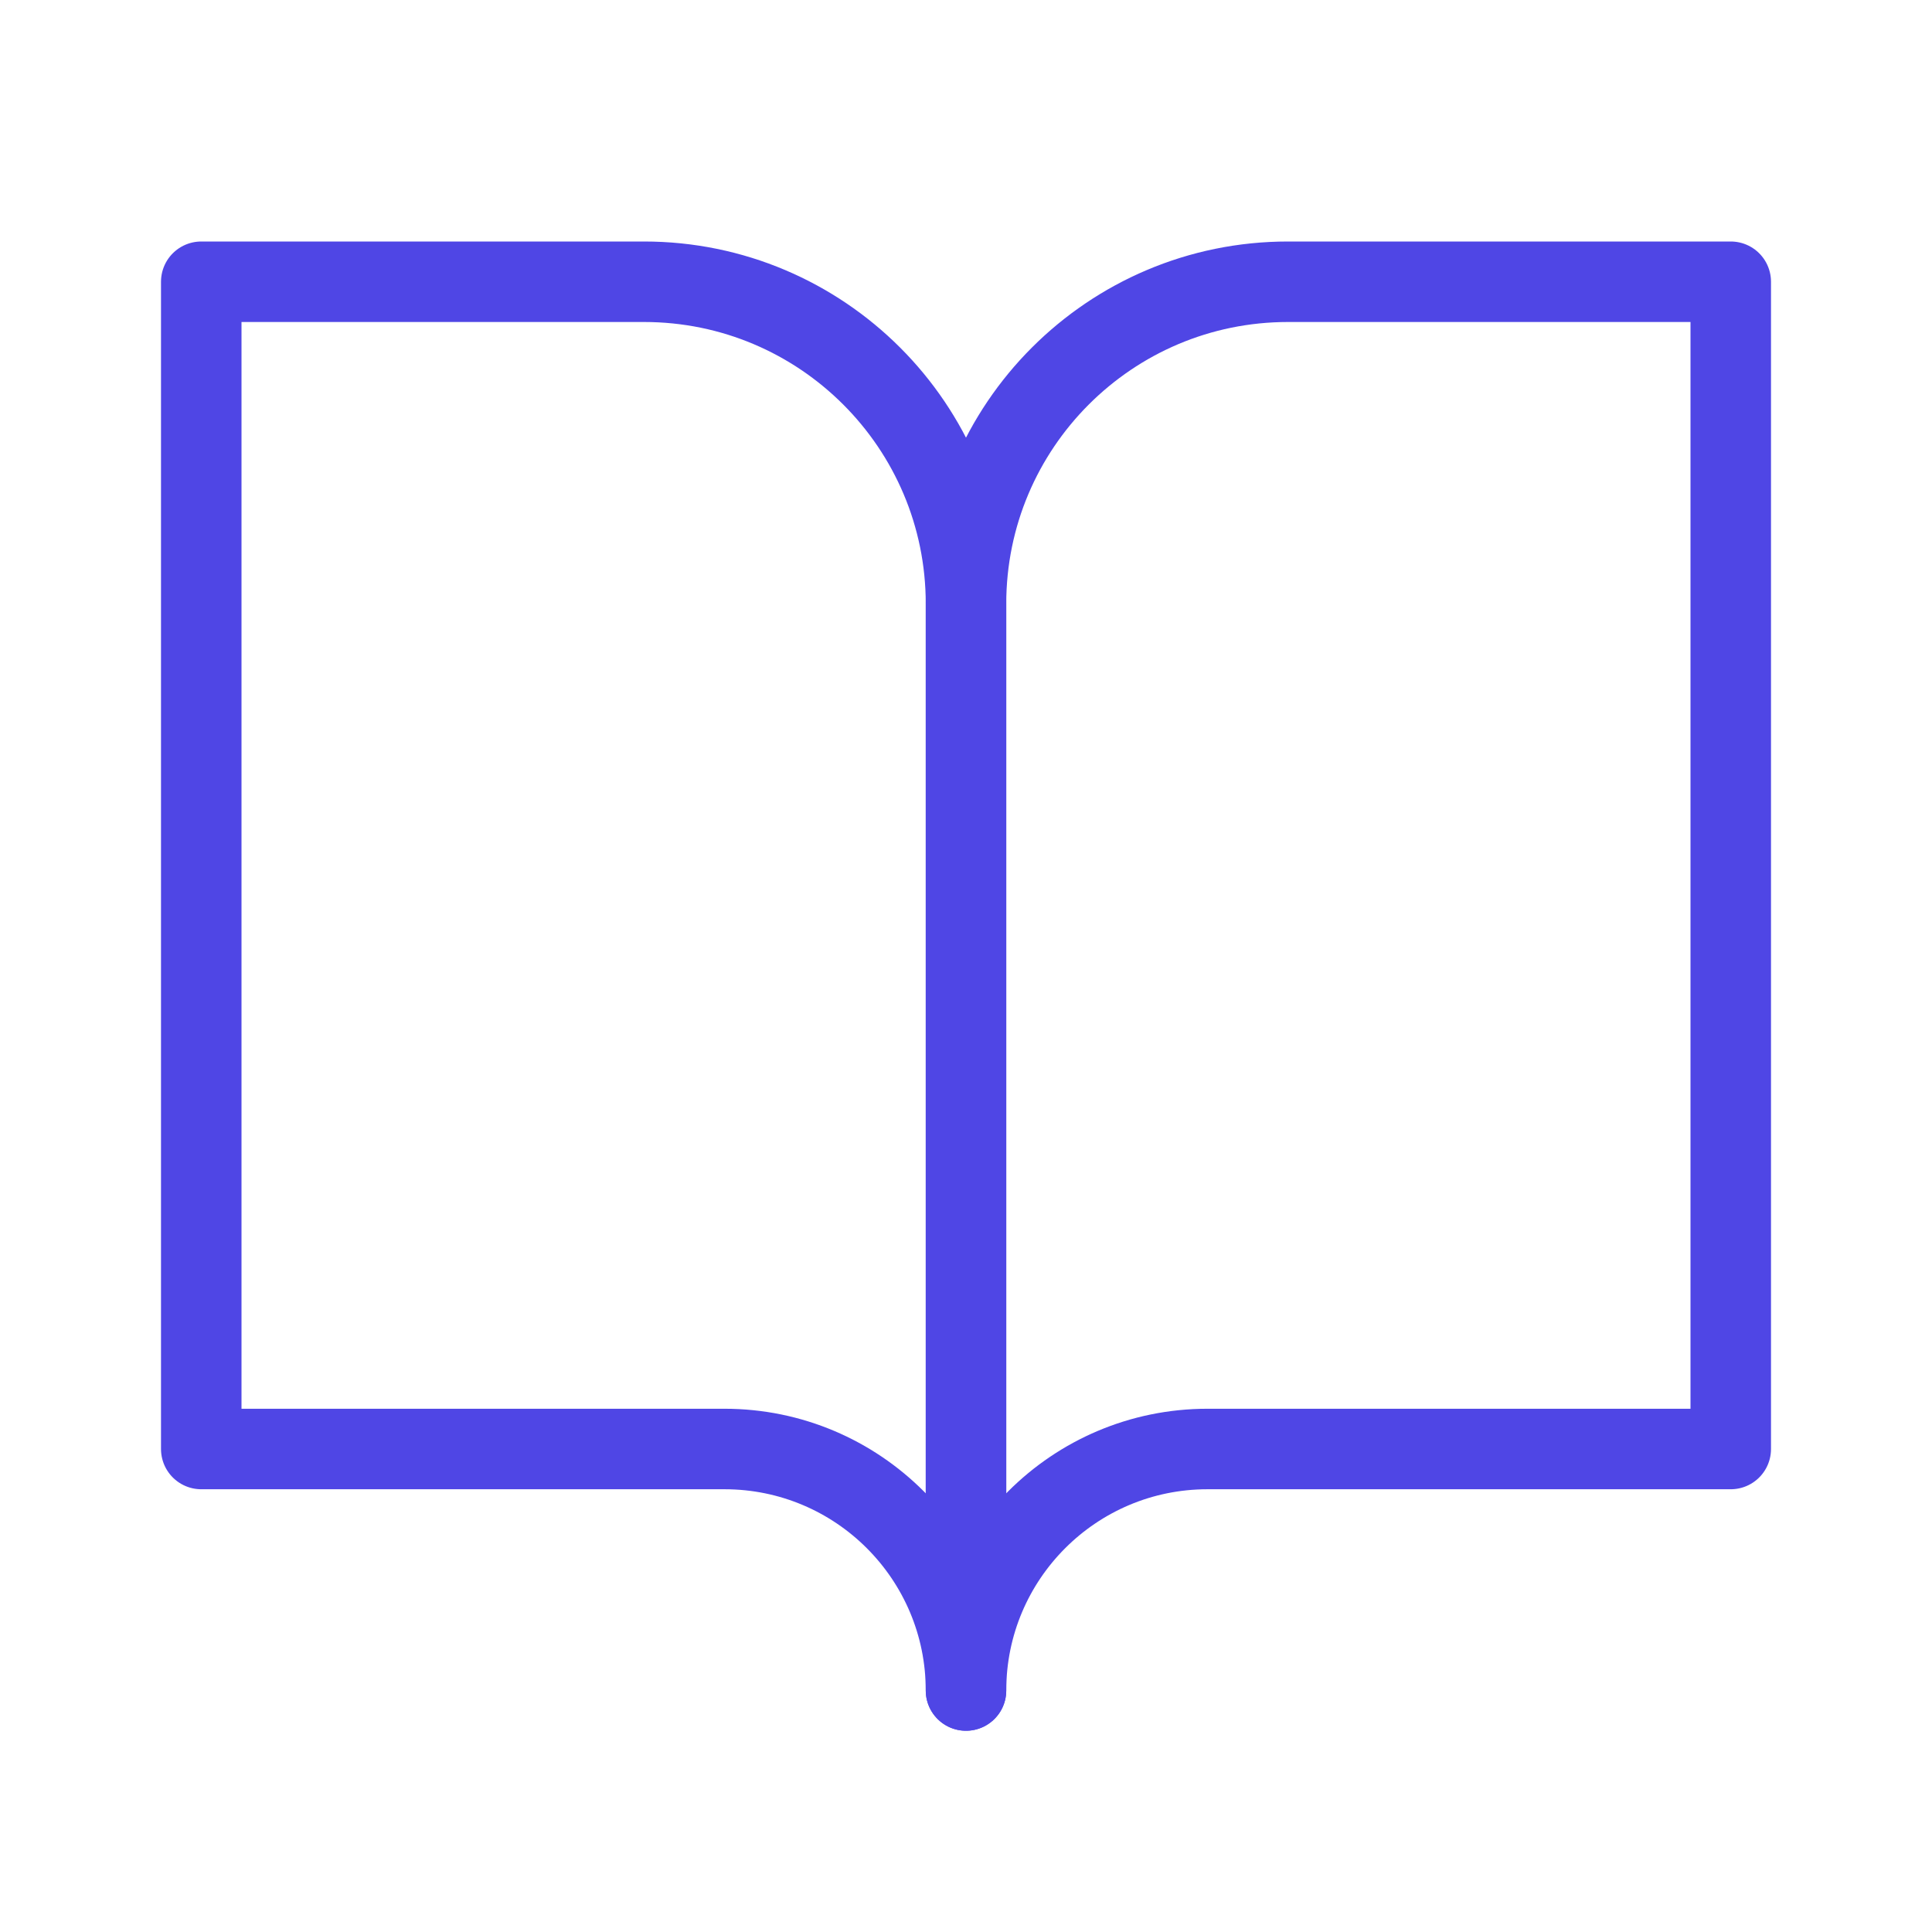 <?xml version="1.0" encoding="UTF-8"?>
<svg width="38" height="38" viewBox="0 0 48 48" fill="none" xmlns="http://www.w3.org/2000/svg">
  <path d="M5 7H16C20.418 7 24 10.582 24 15V42C24 38.686 21.314 36 18 36H5V7Z" fill="none" stroke="#4f46e5"
        stroke-width="2" stroke-linejoin="round"/>
  <path d="M43 7H32C27.582 7 24 10.582 24 15V42C24 38.686 26.686 36 30 36H43V7Z" fill="none" stroke="#4f46e5"
        stroke-width="2" stroke-linejoin="round"/>
</svg>
